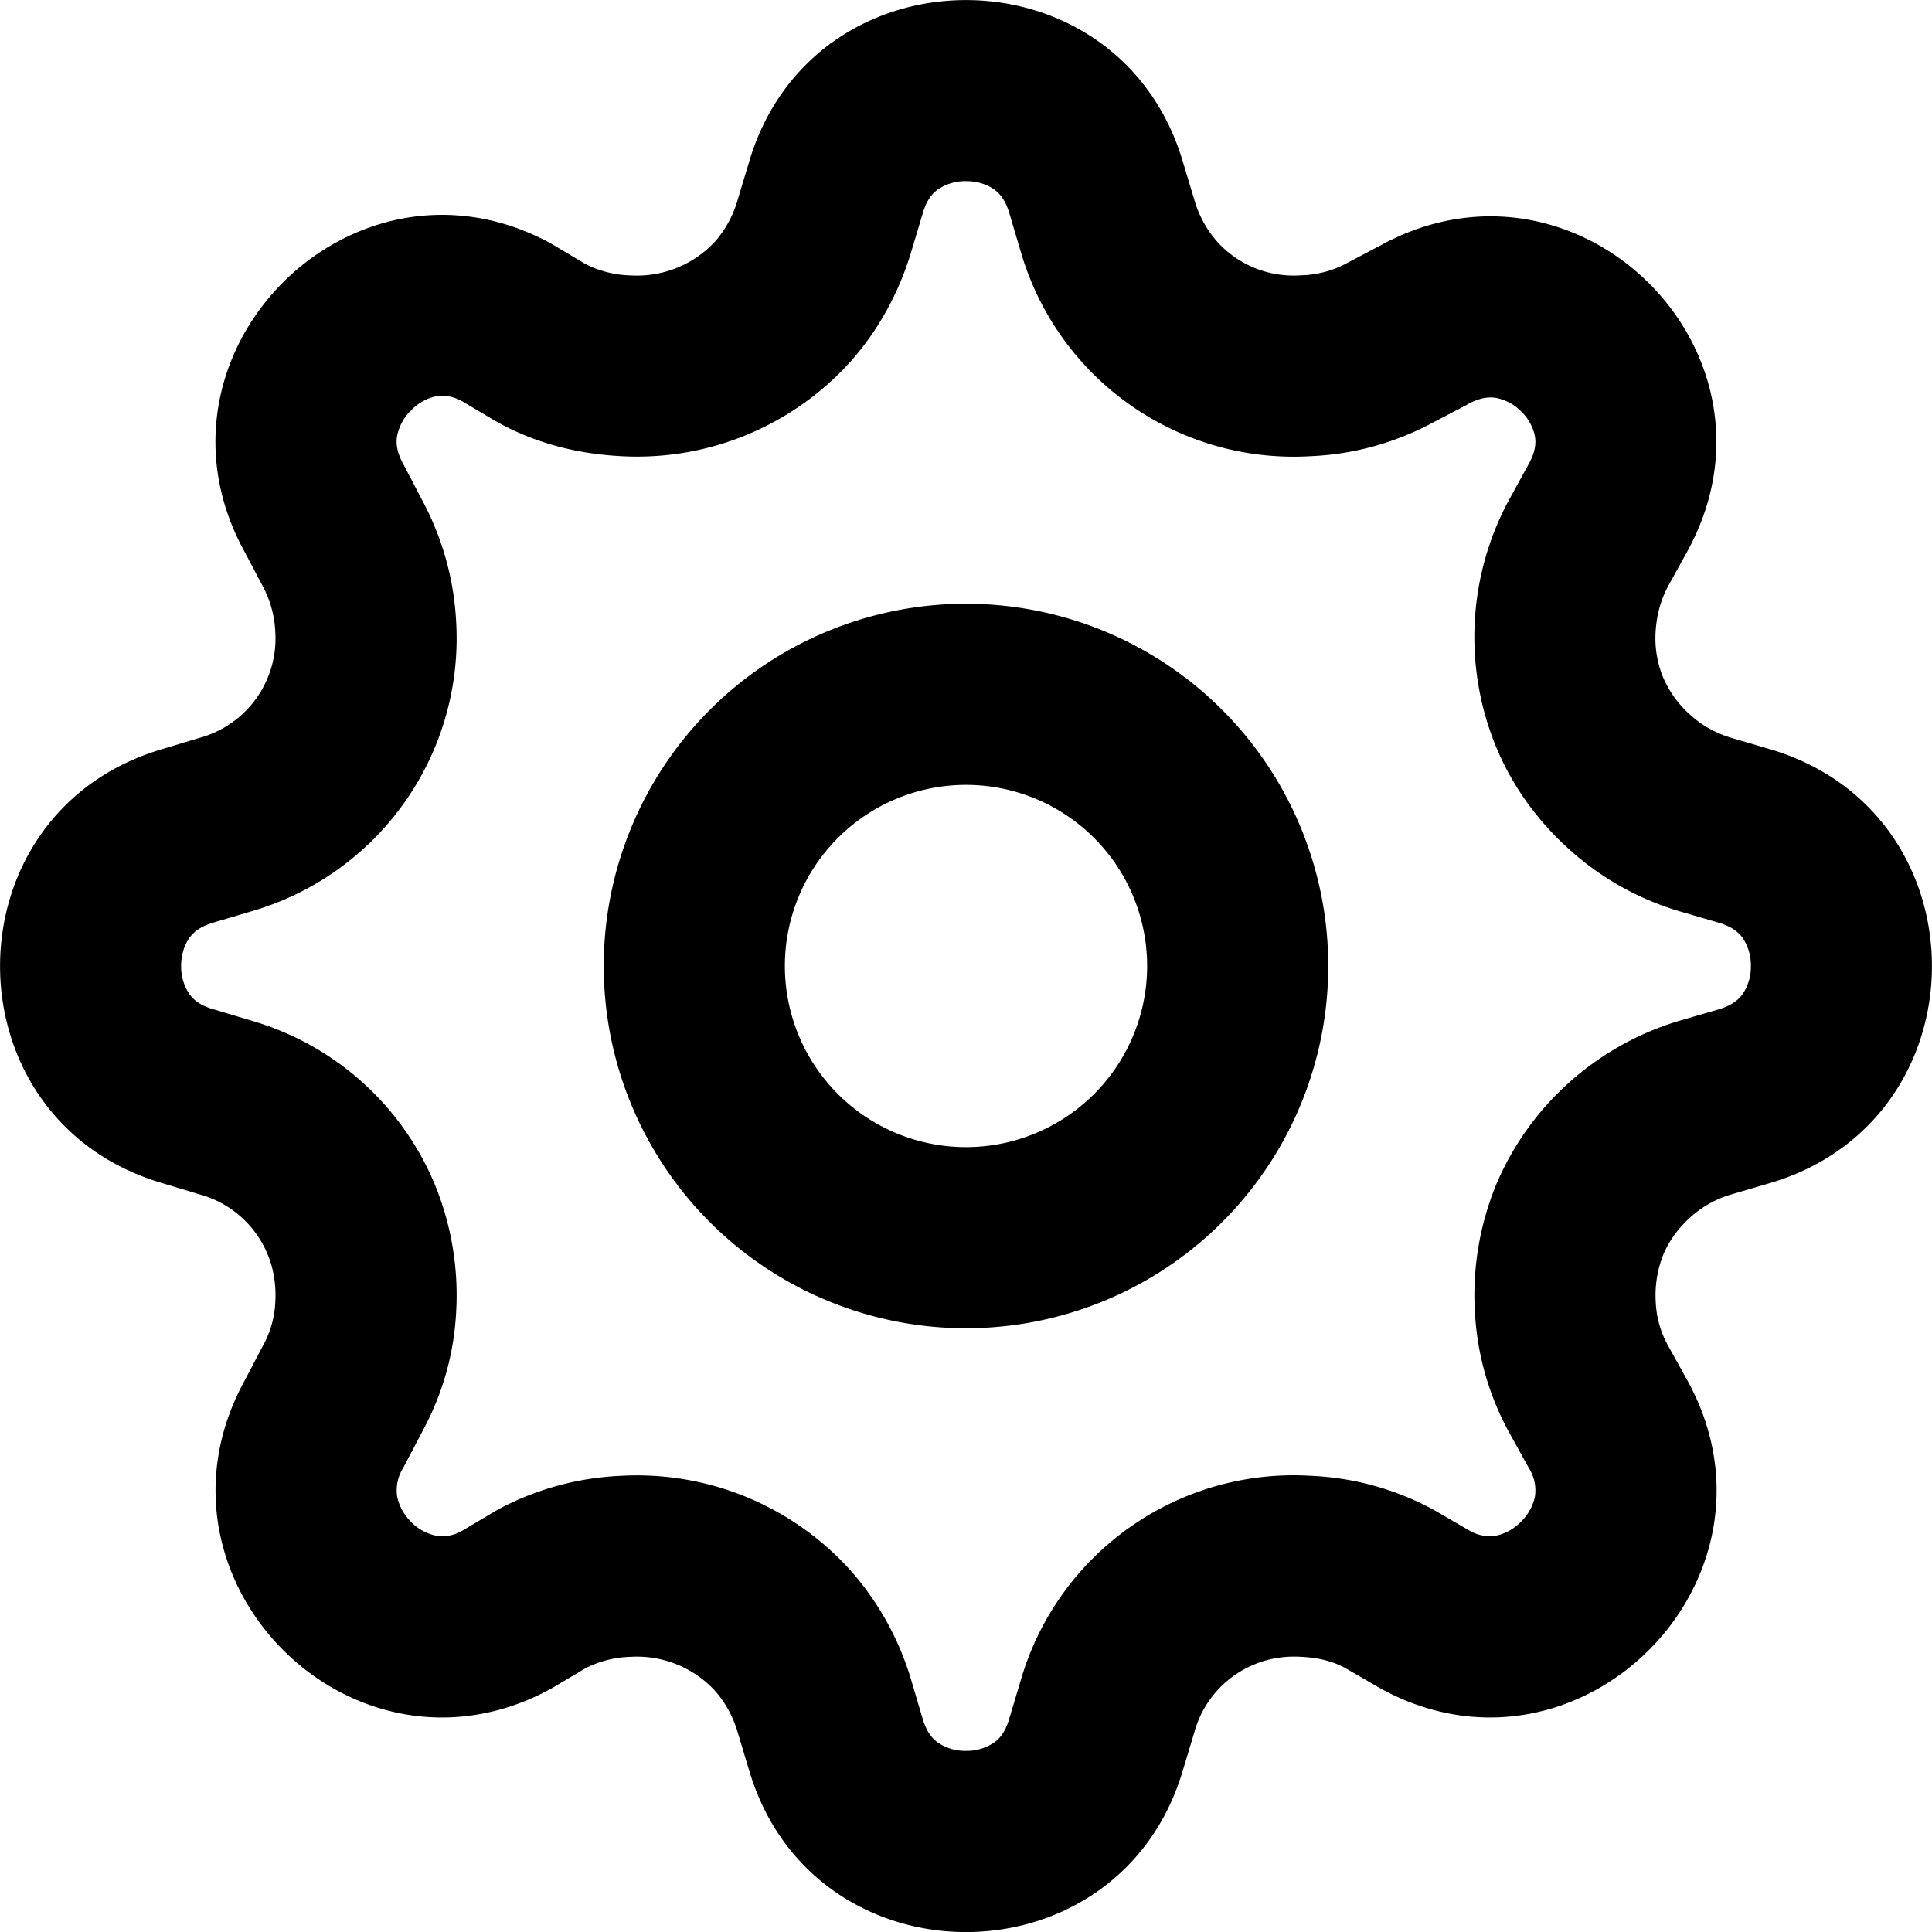 <svg xmlns="http://www.w3.org/2000/svg" width="16" height="16" fill="currentColor" viewBox="0 0 16 16">
  <path fill-rule="evenodd" d="M11 8a3 3 0 1 1-6 0 3 3 0 0 1 6 0M9.5 8a1.5 1.5 0 1 1-3 0 1.5 1.5 0 0 1 3 0"/>
  <path fill-rule="evenodd" d="M10.079 2a.898.898 0 0 1-.188-.345l-.094-.312c-.527-1.79-3.067-1.79-3.594 0l-.094.312A.899.899 0 0 1 5.922 2a.882.882 0 0 1-.696.281.876.876 0 0 1-.375-.093l-.289-.172c-1.64-.892-3.433.908-2.54 2.547l.157.297a.885.885 0 0 1 .101.375.853.853 0 0 1-.625.875l-.312.094c-1.79.527-1.79 3.067 0 3.594l.312.094a.852.852 0 0 1 .563.5c.05.12.07.26.062.39a.818.818 0 0 1-.101.36l-.156.297c-.893 1.64.899 3.441 2.539 2.547l.29-.172a.876.876 0 0 1 .374-.093.88.88 0 0 1 .695.281.9.9 0 0 1 .188.344l.094.312c.527 1.79 3.067 1.79 3.594 0l.094-.312a.85.85 0 0 1 .5-.563c.12-.05.253-.07.383-.062.13.006.253.031.367.093l.297.172c1.64.894 3.434-.908 2.54-2.547l-.165-.297a.818.818 0 0 1-.101-.36.918.918 0 0 1 .062-.39c.05-.12.13-.226.227-.313a.868.868 0 0 1 .336-.187l.32-.094c1.79-.527 1.79-3.067 0-3.594l-.32-.094A.868.868 0 0 1 14 5.922a.874.874 0 0 1-.227-.313.848.848 0 0 1-.062-.375c.007-.13.04-.26.101-.375l.164-.297c.894-1.64-.9-3.425-2.539-2.532l-.297.157a.842.842 0 0 1-.367.093.852.852 0 0 1-.695-.281Zm-1.85-.434c.042.029.094.08.13.2l.094.317a2.353 2.353 0 0 0 2.4 1.695 2.34 2.34 0 0 0 .994-.268l.3-.157.009-.006c.111-.06.186-.06.237-.051a.396.396 0 0 1 .206.113.39.39 0 0 1 .112.202c.009.048.01.121-.05.23l-.16.292-.005.008a2.392 2.392 0 0 0-.107 2.042c.148.359.373.642.61.854.263.237.575.411.914.511l.322.094c.119.035.17.087.2.13A.403.403 0 0 1 14.5 8a.403.403 0 0 1-.066.229c-.029.042-.081.094-.2.13l-.318.092-.003.001c-.339.1-.65.274-.915.51a2.371 2.371 0 0 0-.61.855 2.416 2.416 0 0 0-.174 1.044c.019.352.112.685.282.998l.166.3a.344.344 0 0 1 .05.233.407.407 0 0 1-.116.21.402.402 0 0 1-.208.116.332.332 0 0 1-.22-.043l-.292-.17-.017-.009a2.338 2.338 0 0 0-1.006-.274 2.352 2.352 0 0 0-2.4 1.695l-.093.31-.002.007c-.035.12-.087.171-.13.2A.403.403 0 0 1 8 14.5a.403.403 0 0 1-.229-.066c-.042-.029-.094-.08-.13-.2l-.094-.318a2.396 2.396 0 0 0-.51-.918 2.38 2.38 0 0 0-1.89-.776 2.37 2.37 0 0 0-1.013.274l-.025.014-.283.168a.323.323 0 0 1-.214.04.4.4 0 0 1-.207-.114.408.408 0 0 1-.116-.211.35.35 0 0 1 .051-.238l.005-.01.157-.298c.166-.309.258-.638.276-.986a2.415 2.415 0 0 0-.174-1.044 2.353 2.353 0 0 0-1.52-1.364l-.31-.093-.008-.002c-.12-.035-.171-.087-.2-.13A.403.403 0 0 1 1.5 8c0-.096.029-.176.066-.229.029-.042.08-.094.2-.13l.317-.094a2.353 2.353 0 0 0 1.695-2.392 2.385 2.385 0 0 0-.276-1.002l-.157-.3-.005-.009c-.06-.11-.06-.184-.051-.236a.407.407 0 0 1 .116-.21.402.402 0 0 1 .207-.116.329.329 0 0 1 .215.041l.282.167.025.014c.385.21.763.261 1.013.274a2.38 2.38 0 0 0 1.89-.776c.255-.284.418-.61.51-.919l.093-.31.002-.007c.035-.12.087-.171.13-.2A.403.403 0 0 1 8 1.5c.096 0 .176.029.229.066"/>
</svg>
